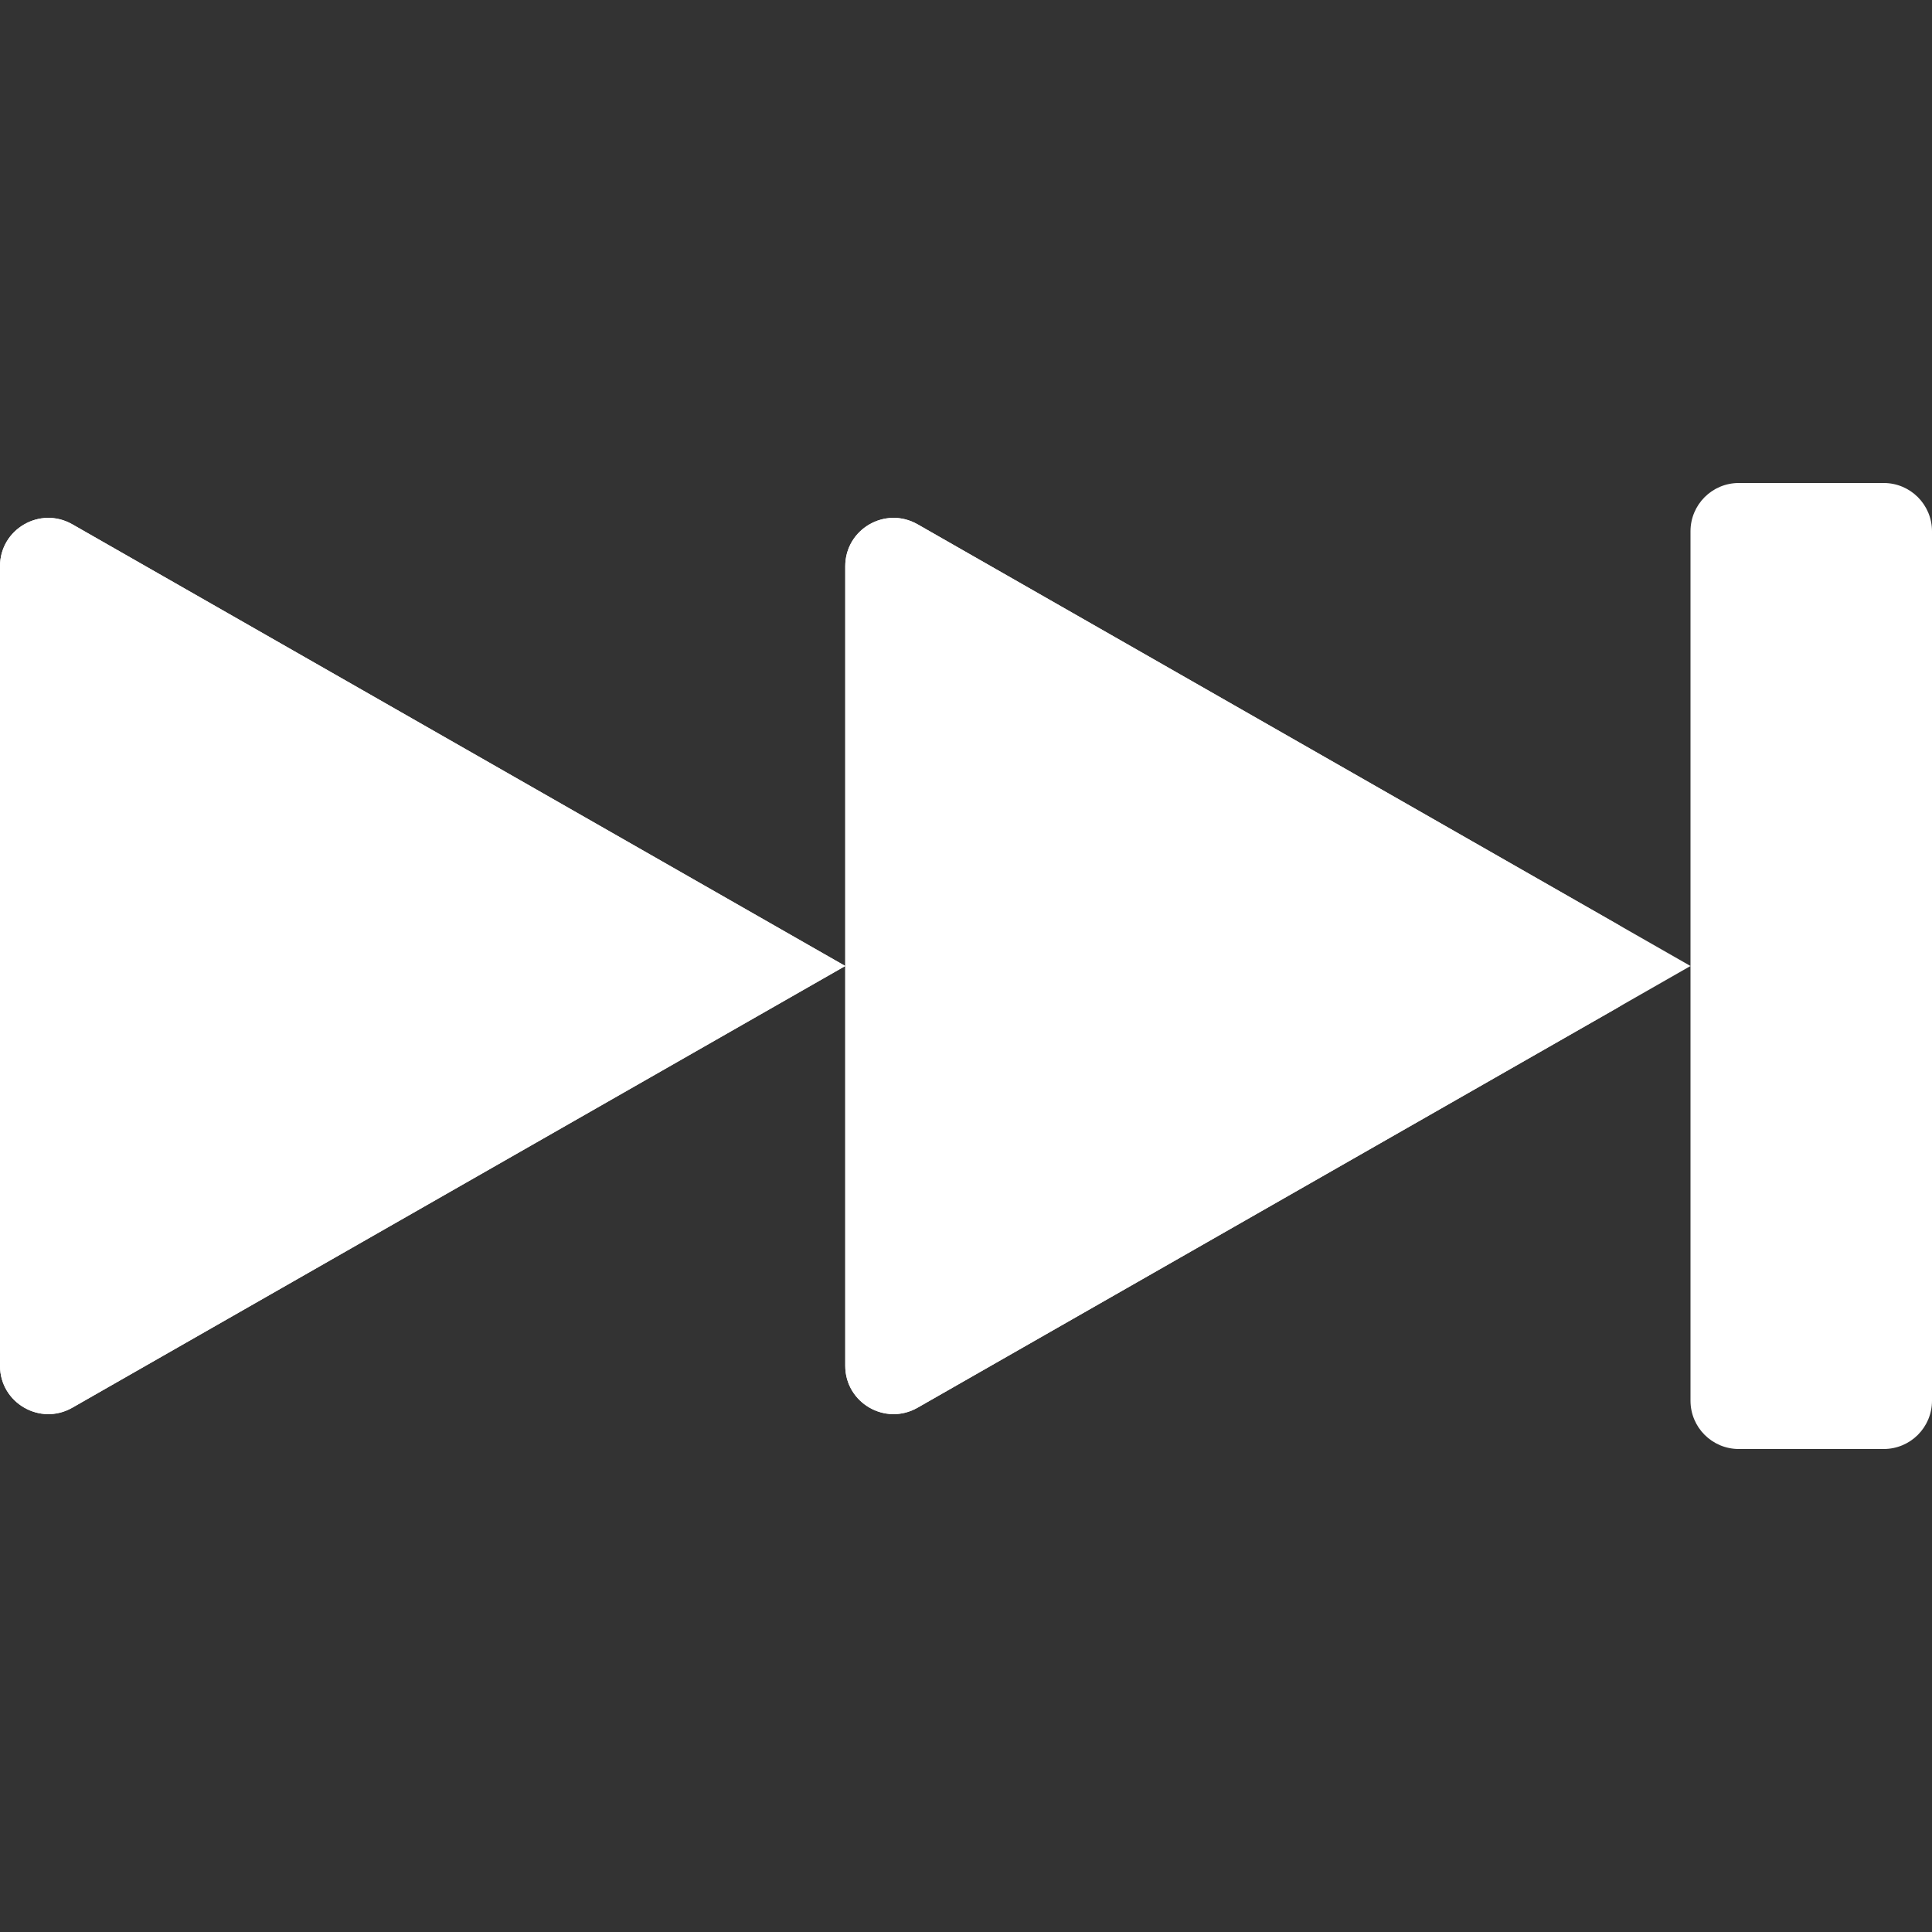 <svg width="22" height="22" viewBox="0 0 22 22" fill="none" xmlns="http://www.w3.org/2000/svg">
<rect x="0" y="0" width="22" height="22" fill="#333333" stroke="none"/>
<path d="M0.823 5.97C0.456 5.761 0 6.025 0 6.448V15.552C0 15.975 0.456 16.239 0.823 16.03L9.625 11L0.823 5.97ZM9.625 11V15.552C9.625 15.975 10.081 16.239 10.448 16.03L19.25 11L10.448 5.97C10.081 5.761 9.625 6.025 9.625 6.448V11ZM19.25 11V15.95C19.25 16.254 19.496 16.5 19.8 16.5H21.45C21.754 16.5 22 16.254 22 15.95V6.05C22 5.746 21.754 5.5 21.45 5.5H19.8C19.496 5.5 19.25 5.746 19.25 6.05V11Z" fill="url(#paint0_linear_451_2643)"/>
<path d="M0 15.552V6.448C0 6.025 0.456 5.761 0.823 5.97L9.625 11V6.448C9.625 6.025 10.081 5.761 10.448 5.97L18.414 10.523C18.784 10.734 18.784 11.266 18.414 11.478L10.448 16.03C10.081 16.239 9.625 15.975 9.625 15.552V11L0.823 16.03C0.456 16.239 0 15.975 0 15.552Z" fill="url(#paint1_linear_451_2643)"/>
<defs>
<linearGradient id="paint0_linear_451_2643" x1="21.257" y1="5.814" x2="18.866" y2="17.82" gradientUnits="userSpaceOnUse">
<stop stop-color="#ffffff"/>
<stop offset="1" stop-color="#ffffff"/>
</linearGradient>
<linearGradient id="paint1_linear_451_2643" x1="1.375" y1="11" x2="16.617" y2="8.052" gradientUnits="userSpaceOnUse">
<stop stop-color="#ffffff"/>
<stop offset="1" stop-color="#ffffff"/>
</linearGradient>
</defs>
</svg>
